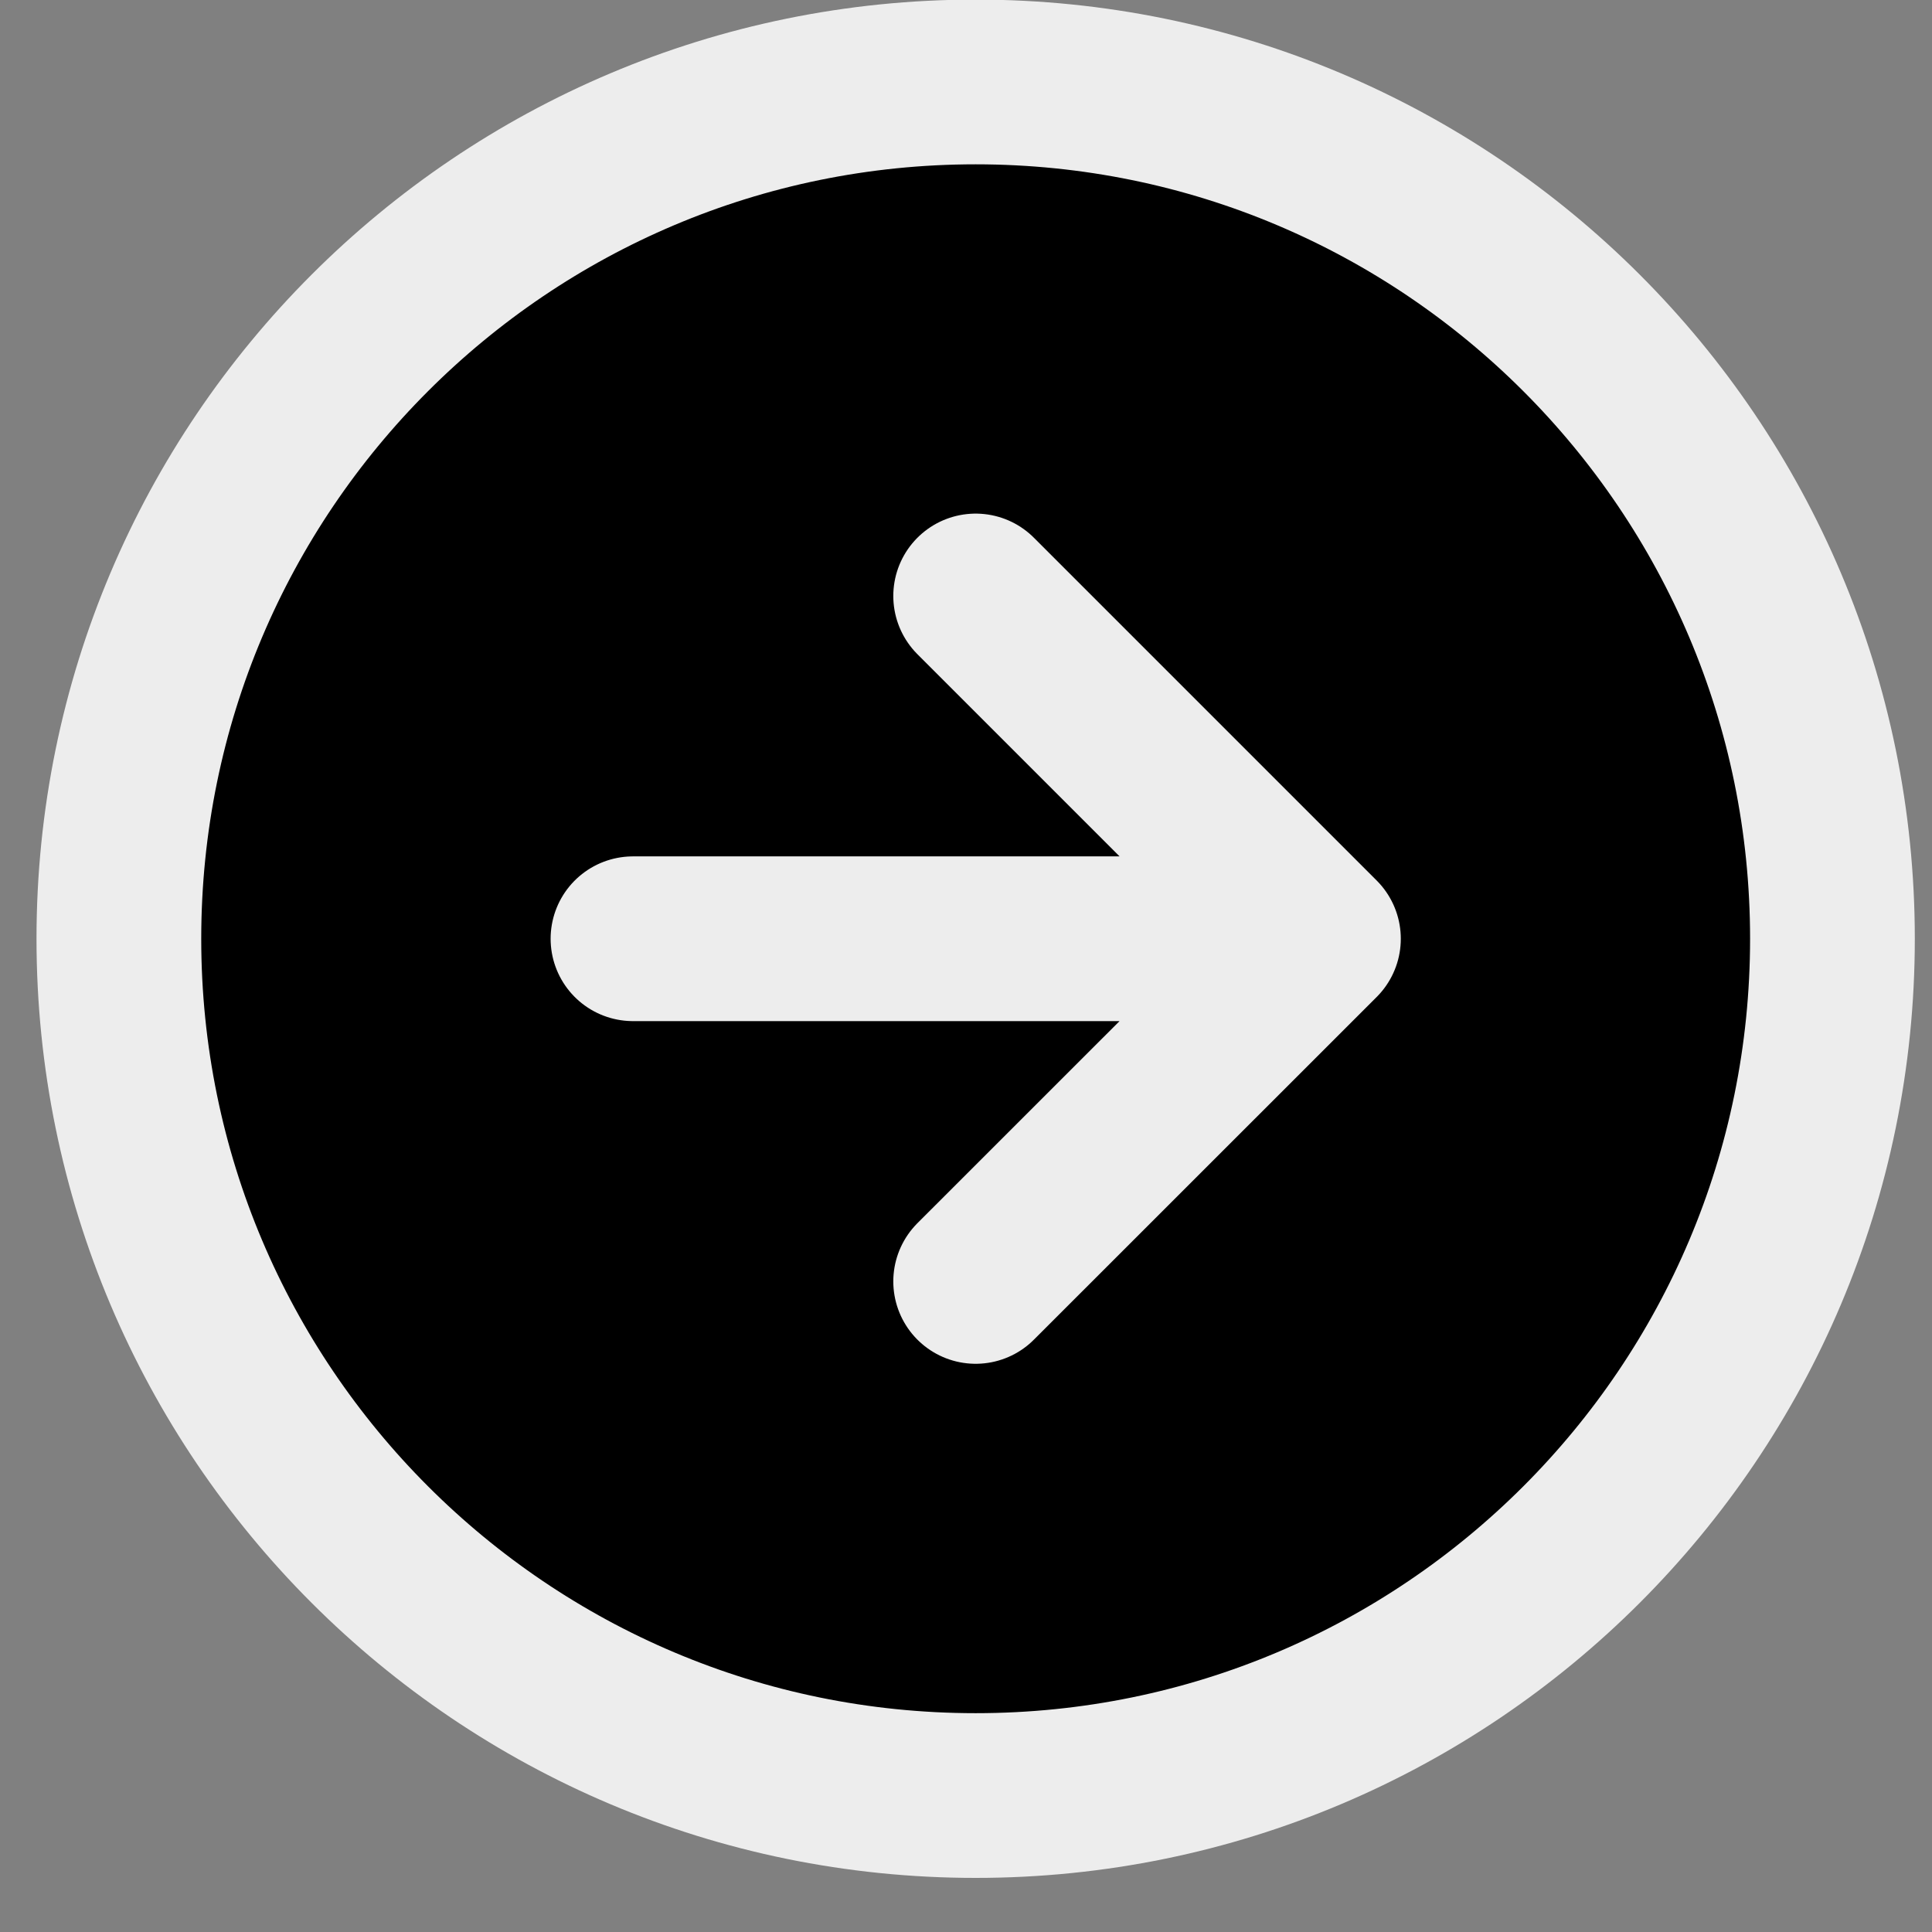 <svg width="19" height="19" viewBox="0 0 19 19" fill="none" xmlns="http://www.w3.org/2000/svg">
<rect x="0" y="0" width="19" height="19" fill="#808080" stroke="none"/>
<path d="M9.595 17.658C14.249 17.658 18.021 13.886 18.021 9.232C18.021 4.578 14.249 0.806 9.595 0.806C4.942 0.806 1.169 4.578 1.169 9.232C1.169 13.886 4.942 17.658 9.595 17.658Z" fill="black"/>
<path d="M9.595 12.602L12.966 9.232L9.595 5.861" fill="black"/>
<path d="M9.595 12.602L12.966 9.232M12.966 9.232L9.595 5.861M12.966 9.232H6.225M18.021 9.232C18.021 13.886 14.249 17.658 9.595 17.658C4.942 17.658 1.169 13.886 1.169 9.232C1.169 4.578 4.942 0.806 9.595 0.806C14.249 0.806 18.021 4.578 18.021 9.232Z" stroke="#EDEDED" stroke-width="1.62" stroke-linecap="round" stroke-linejoin="round"/>
</svg>
